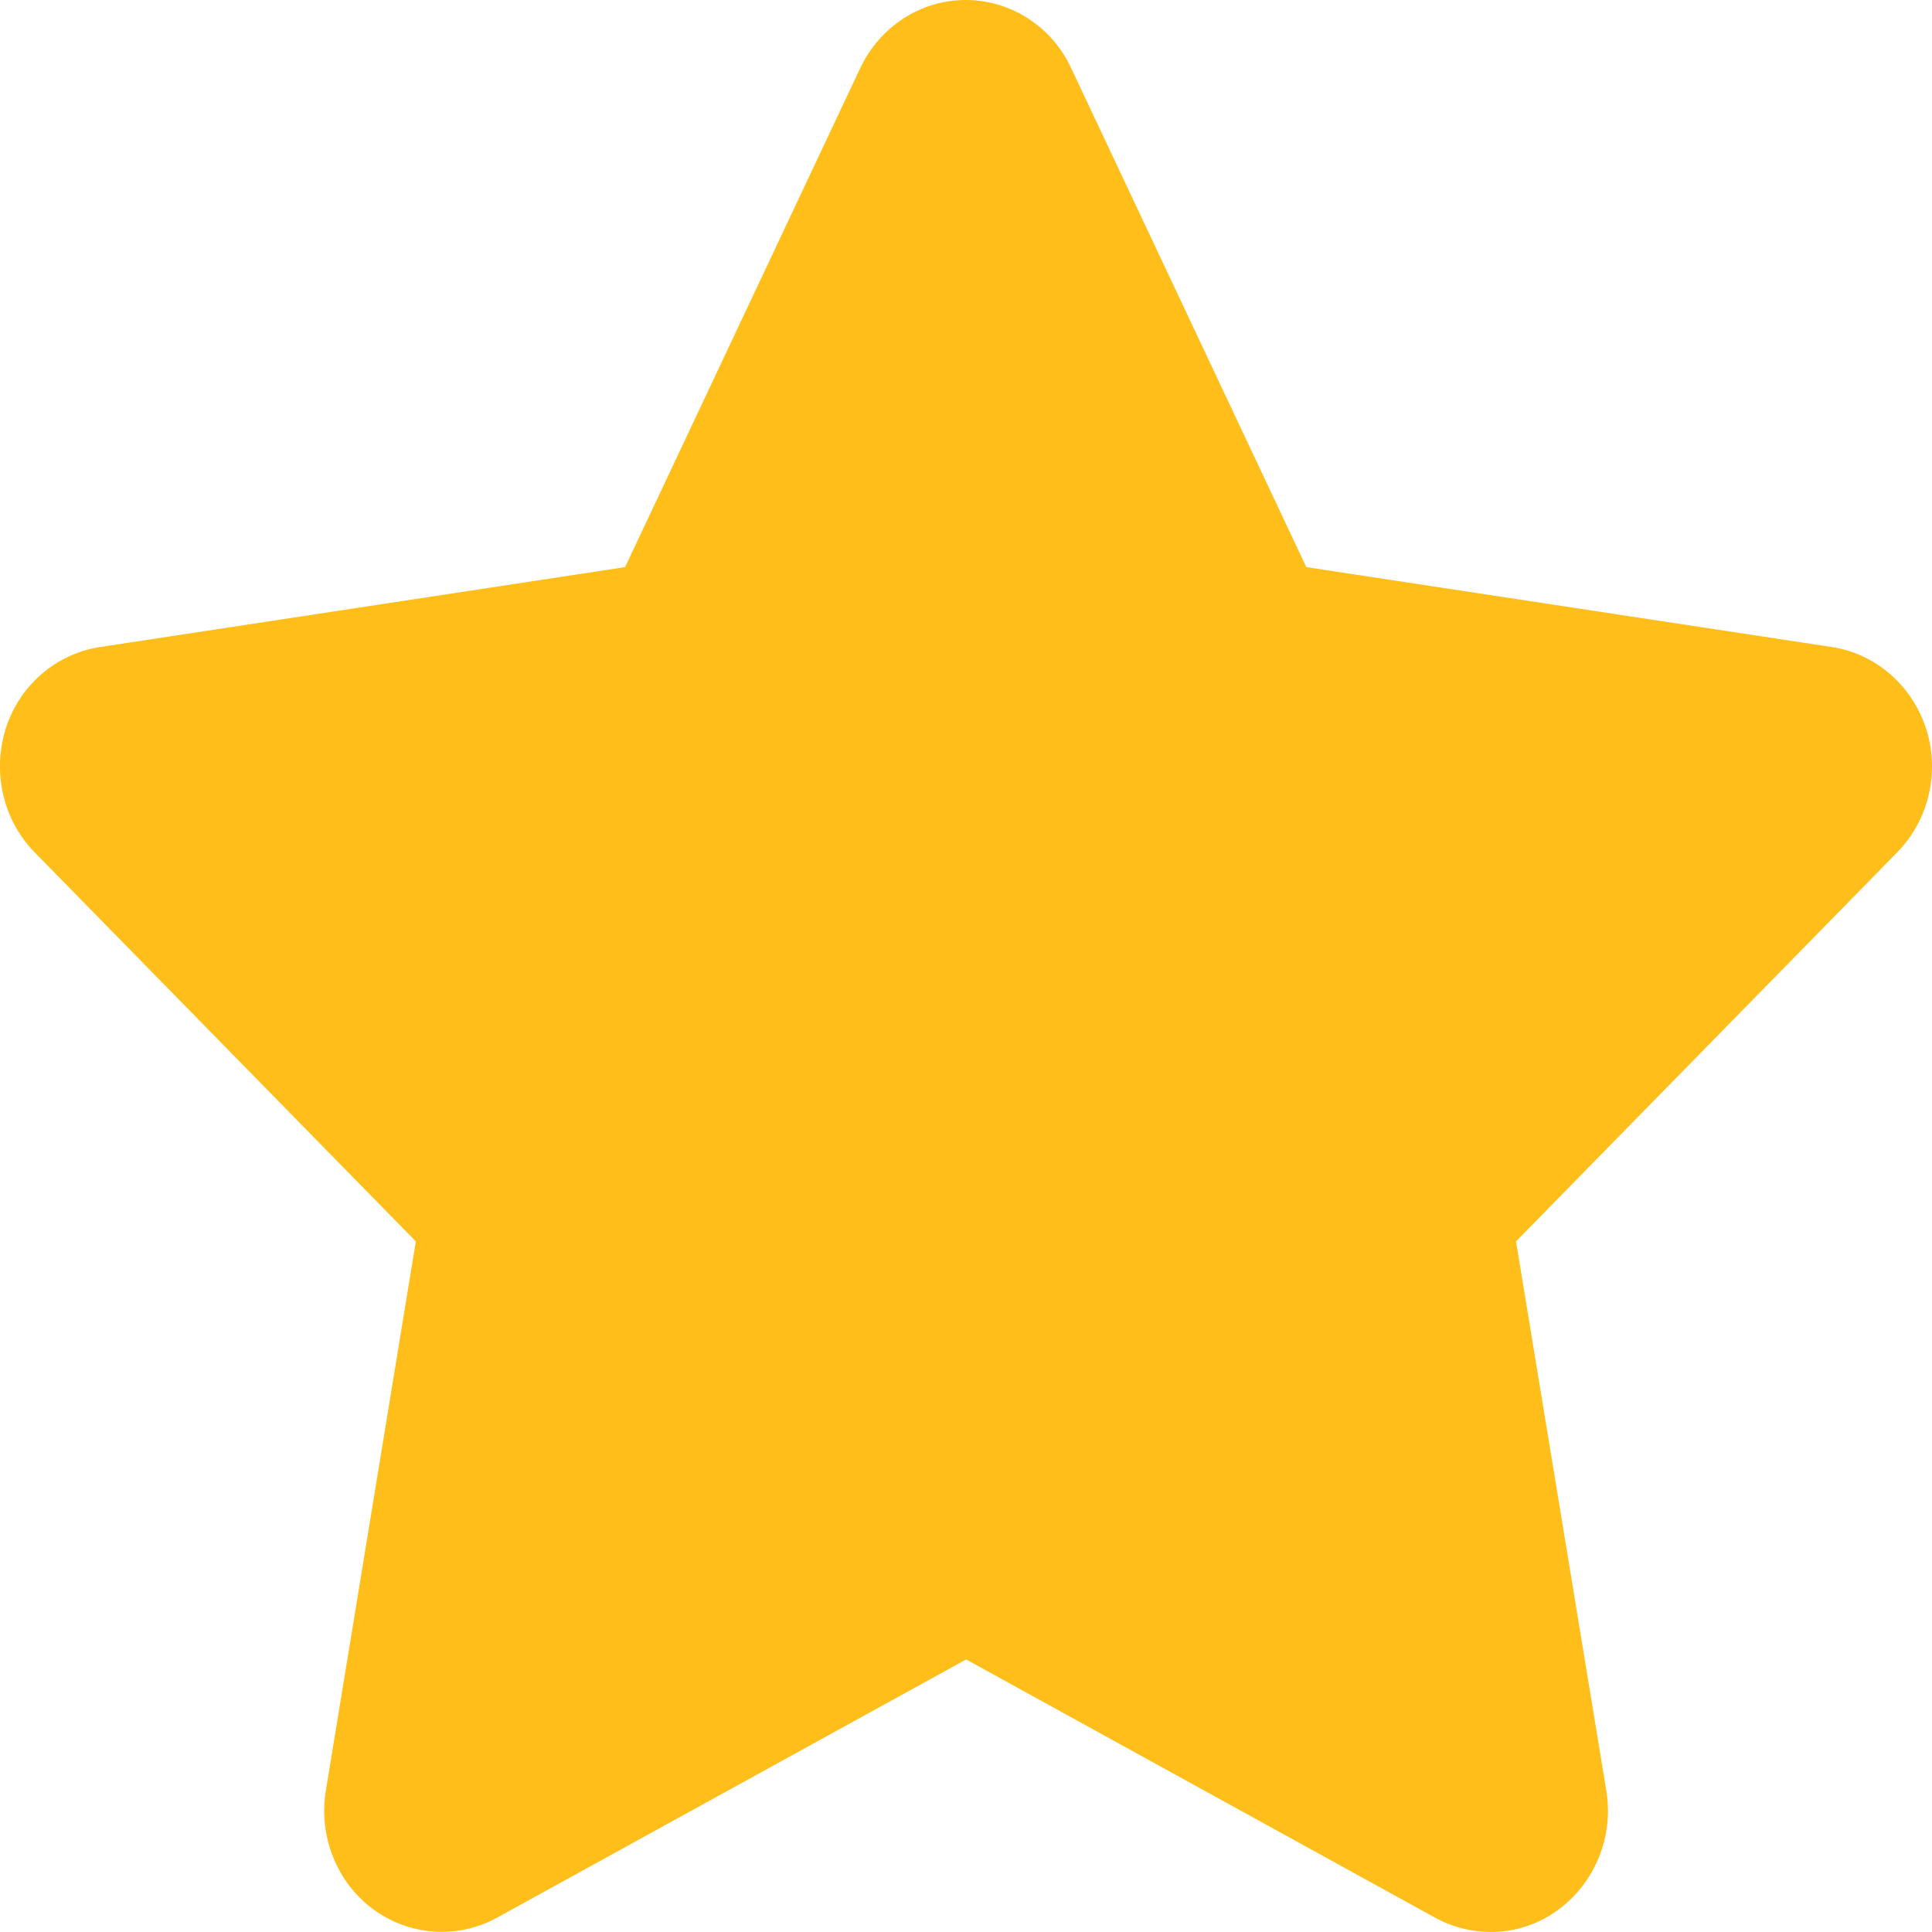 <?xml version="1.0" encoding="UTF-8"?>
<svg width="13px" height="13px" viewBox="0 0 13 13" version="1.1" xmlns="http://www.w3.org/2000/svg">
    <g stroke="none" stroke-width="1" fill="none" fill-rule="evenodd">
        <path d="M7.207,0.457 C7.077,0.178 6.801,0 6.498,0 C6.195,0 5.922,0.178 5.789,0.457 L4.206,3.816 L0.671,4.354 C0.376,4.4 0.129,4.613 0.038,4.905 C-0.053,5.197 0.021,5.519 0.233,5.735 L2.798,8.353 L2.192,12.052 C2.143,12.356 2.266,12.666 2.51,12.846 C2.754,13.026 3.076,13.049 3.342,12.905 L6.501,11.166 L9.659,12.905 C9.925,13.049 10.248,13.029 10.491,12.846 C10.735,12.663 10.858,12.356 10.809,12.052 L10.201,8.353 L12.766,5.735 C12.978,5.519 13.054,5.197 12.961,4.905 C12.867,4.613 12.623,4.4 12.328,4.354 L8.79,3.816 L7.207,0.457 Z" fill="#FFBE19" fill-rule="nonzero"></path>
    </g>
</svg>